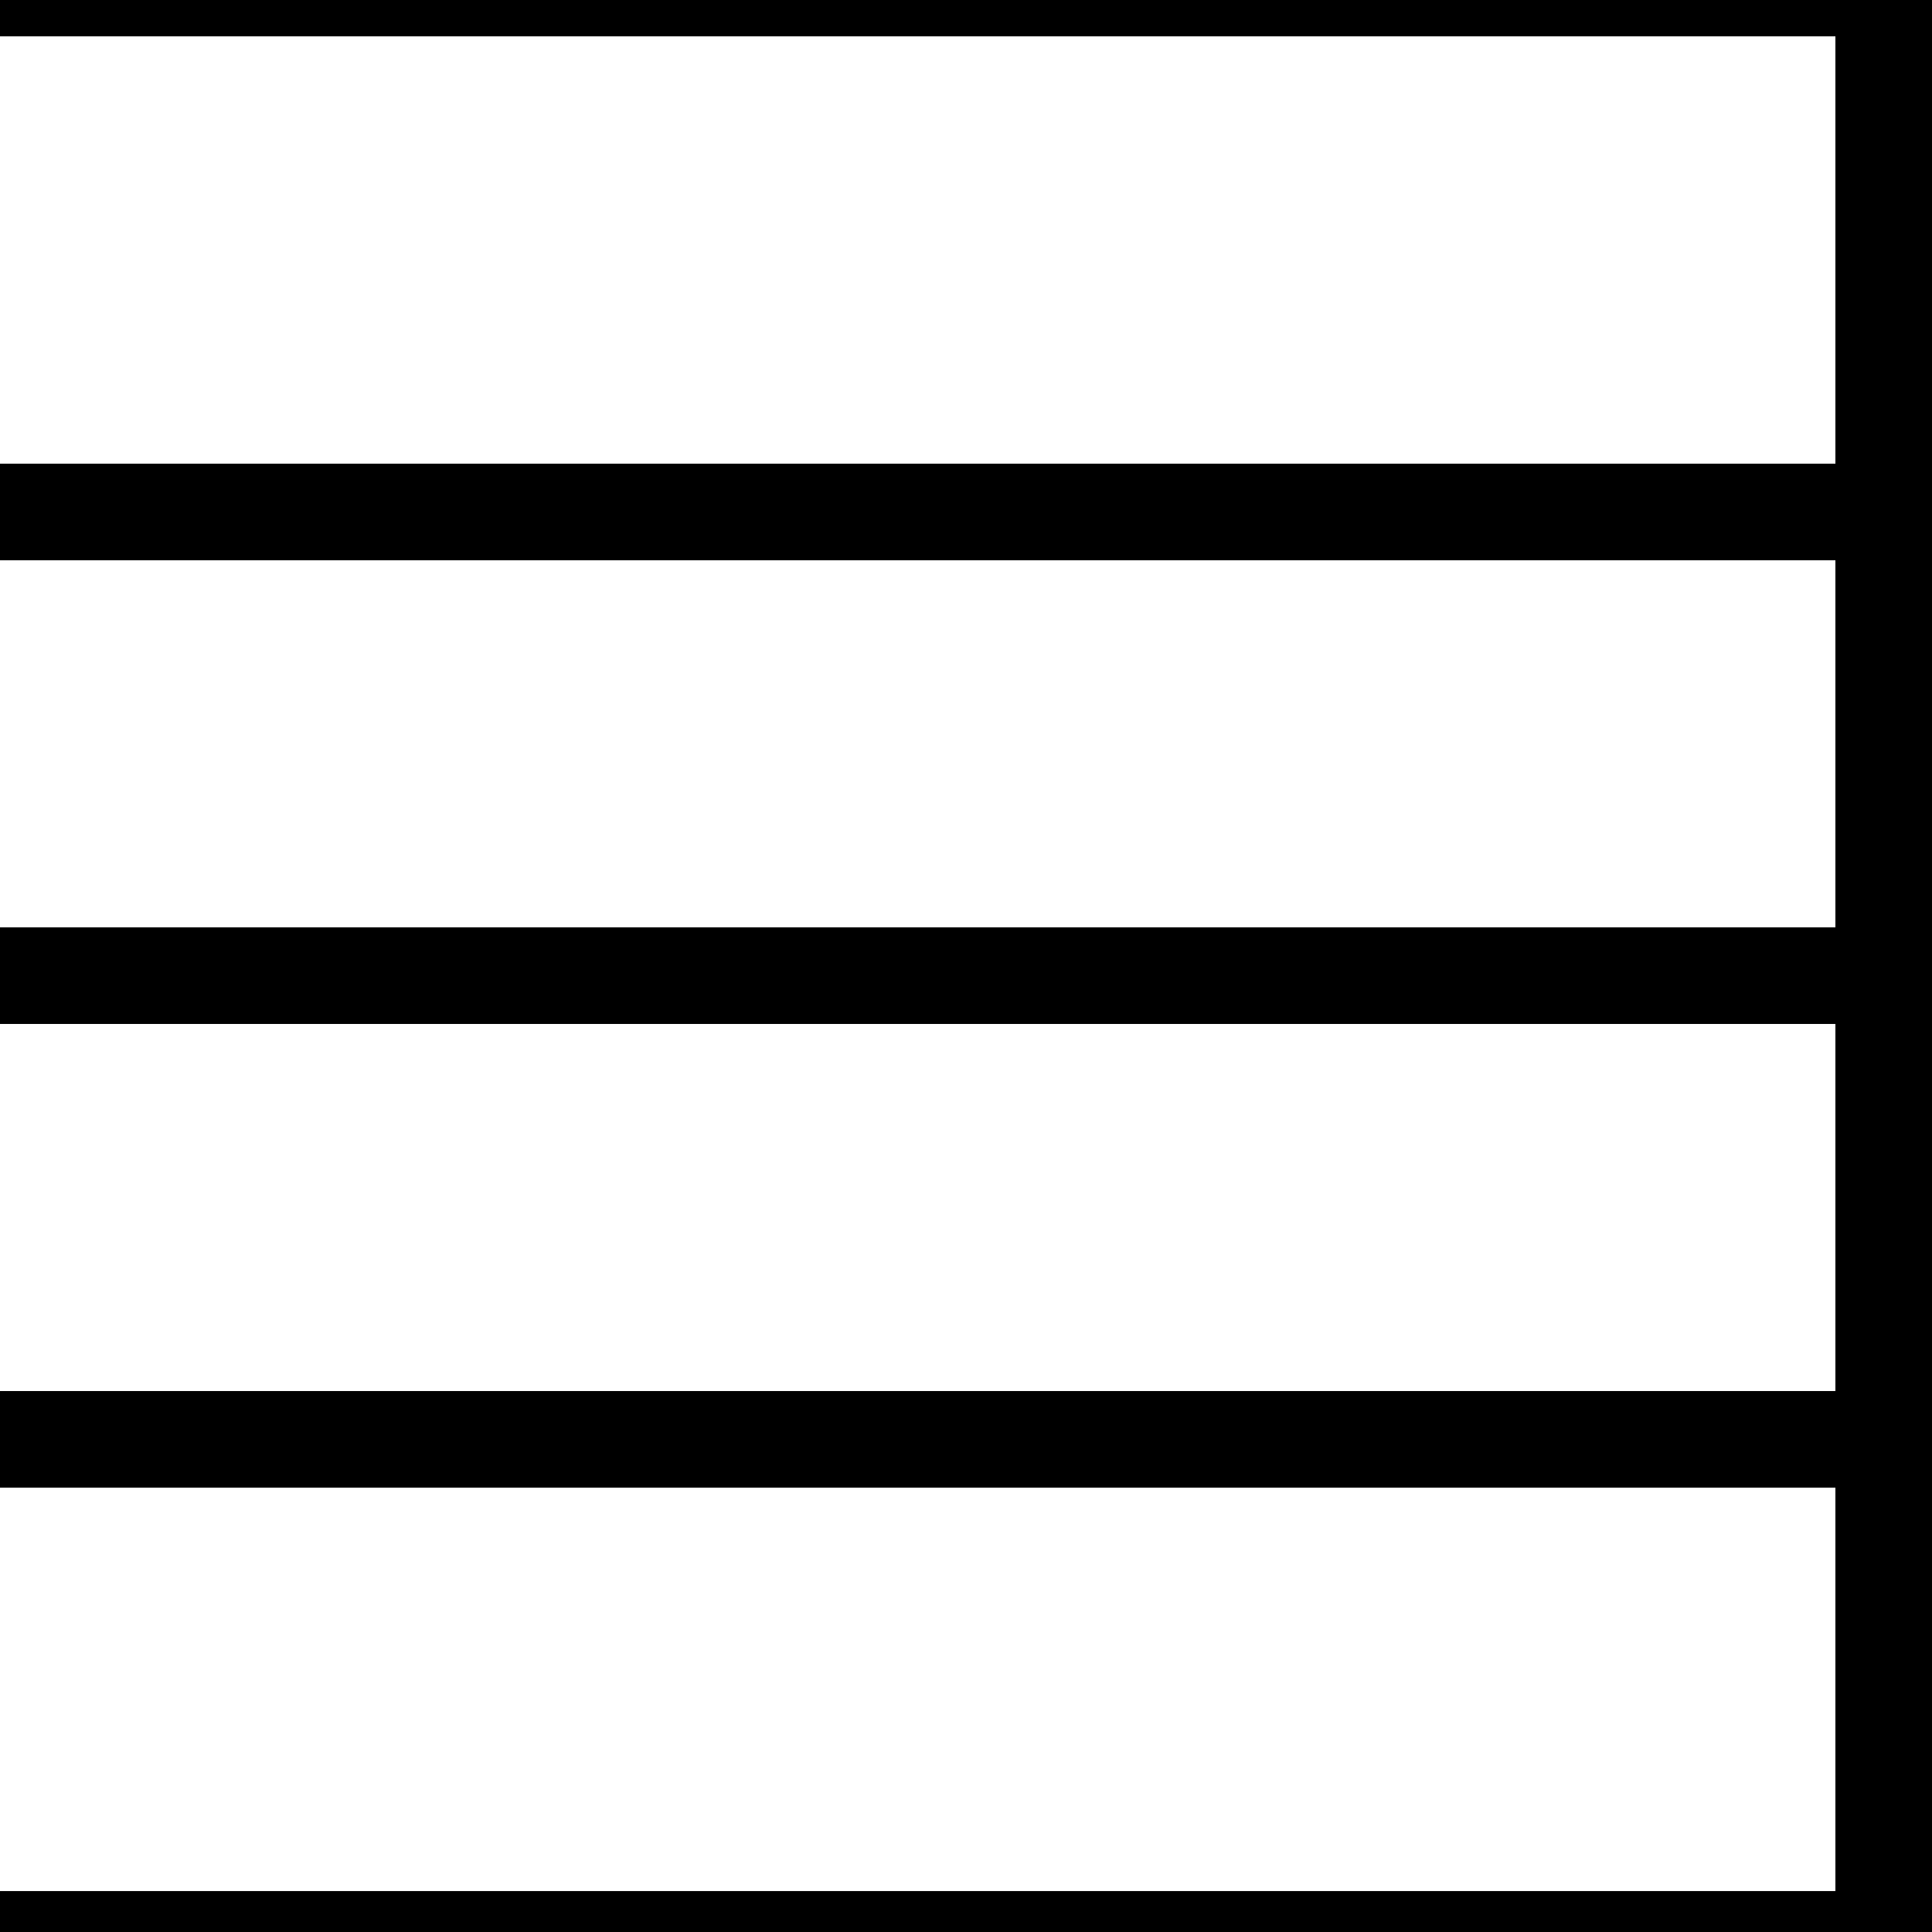 <?xml version="1.0" encoding="UTF-8" standalone="no"?>
<!-- Created with Inkscape (http://www.inkscape.org/) -->

<svg
   width="100"
   height="100"
   viewBox="0 0 100 100"
   id="SVGRoot"
   version="1.1"
   enable-background="new"
   sodipodi:docname="stairs down.svg"
   inkscape:export-filename="..\..\..\..\..\..\..\Users\hayde\OneDrive\Pictures\game\time\line.svg"
   inkscape:export-xdpi="96"
   inkscape:export-ydpi="96"
   inkscape:version="1.3.2 (091e20e, 2023-11-25, custom)"
   xmlns:inkscape="http://www.inkscape.org/namespaces/inkscape"
   xmlns:sodipodi="http://sodipodi.sourceforge.net/DTD/sodipodi-0.dtd"
   xmlns="http://www.w3.org/2000/svg"
   xmlns:svg="http://www.w3.org/2000/svg">
  <rect x="0" y="0" width="100" height="100" fill="#808080" stroke="none"/>
  <sodipodi:namedview
     id="namedview1"
     pagecolor="#ffffff"
     bordercolor="#000000"
     borderopacity="0.25"
     inkscape:showpageshadow="2"
     inkscape:pageopacity="0.0"
     inkscape:pagecheckerboard="0"
     inkscape:deskcolor="#d1d1d1"
     inkscape:zoom="2.8284271"
     inkscape:cx="40.65864"
     inkscape:cy="59.043416"
     inkscape:window-width="1280"
     inkscape:window-height="650"
     inkscape:window-x="1074"
     inkscape:window-y="262"
     inkscape:window-maximized="1"
     inkscape:current-layer="SVGRoot" />
  <defs
     id="defs4787" />
  <rect
     style="fill:#000000;fill-rule:evenodd;stroke:none;stroke-width:1.627;stroke-linecap:round;stroke-linejoin:round;stroke-dasharray:none;stroke-opacity:1;paint-order:fill markers stroke"
     id="rect1"
     width="100"
     height="2.119"
     x="0"
     y="97.881" />
  <rect
     style="fill:#000000;fill-rule:evenodd;stroke:none;stroke-width:1.581;stroke-linecap:round;stroke-linejoin:round;stroke-dasharray:none;stroke-opacity:1;paint-order:fill markers stroke"
     id="rect4"
     width="100"
     height="2"
     x="1.1853027e-06"
     y="0" />
  <rect
     style="fill:#ffffff;fill-rule:evenodd;stroke:none;stroke-width:2.582;stroke-linecap:round;stroke-linejoin:round;stroke-dasharray:none;stroke-opacity:1;paint-order:fill markers stroke"
     id="rect3"
     width="100"
     height="96"
     x="0"
     y="1.881" />
  <path
     style="fill:#ffffff;fill-rule:evenodd;stroke:#000000;stroke-width:5;stroke-linecap:butt;stroke-linejoin:round;stroke-dasharray:none;stroke-opacity:1;paint-order:fill markers stroke"
     d="M 0,26.5 H 100"
     id="path3" />
  <path
     style="fill:#ffffff;fill-rule:evenodd;stroke:#000000;stroke-width:5;stroke-linecap:butt;stroke-linejoin:round;stroke-dasharray:none;stroke-opacity:1;paint-order:fill markers stroke"
     d="M 0,50.5 H 100"
     id="path4" />
  <path
     style="fill:#ffffff;fill-rule:evenodd;stroke:#000000;stroke-width:5;stroke-linecap:butt;stroke-linejoin:round;stroke-dasharray:none;stroke-opacity:1;paint-order:fill markers stroke"
     d="M 0,74.5 H 100"
     id="path5" />
  <path
     style="fill:#000000;fill-rule:evenodd;stroke:#000000;stroke-width:5;stroke-linejoin:round;stroke-dasharray:none;paint-order:fill markers stroke"
     d="M 97.5,100 V 0"
     id="path2" />
</svg>
